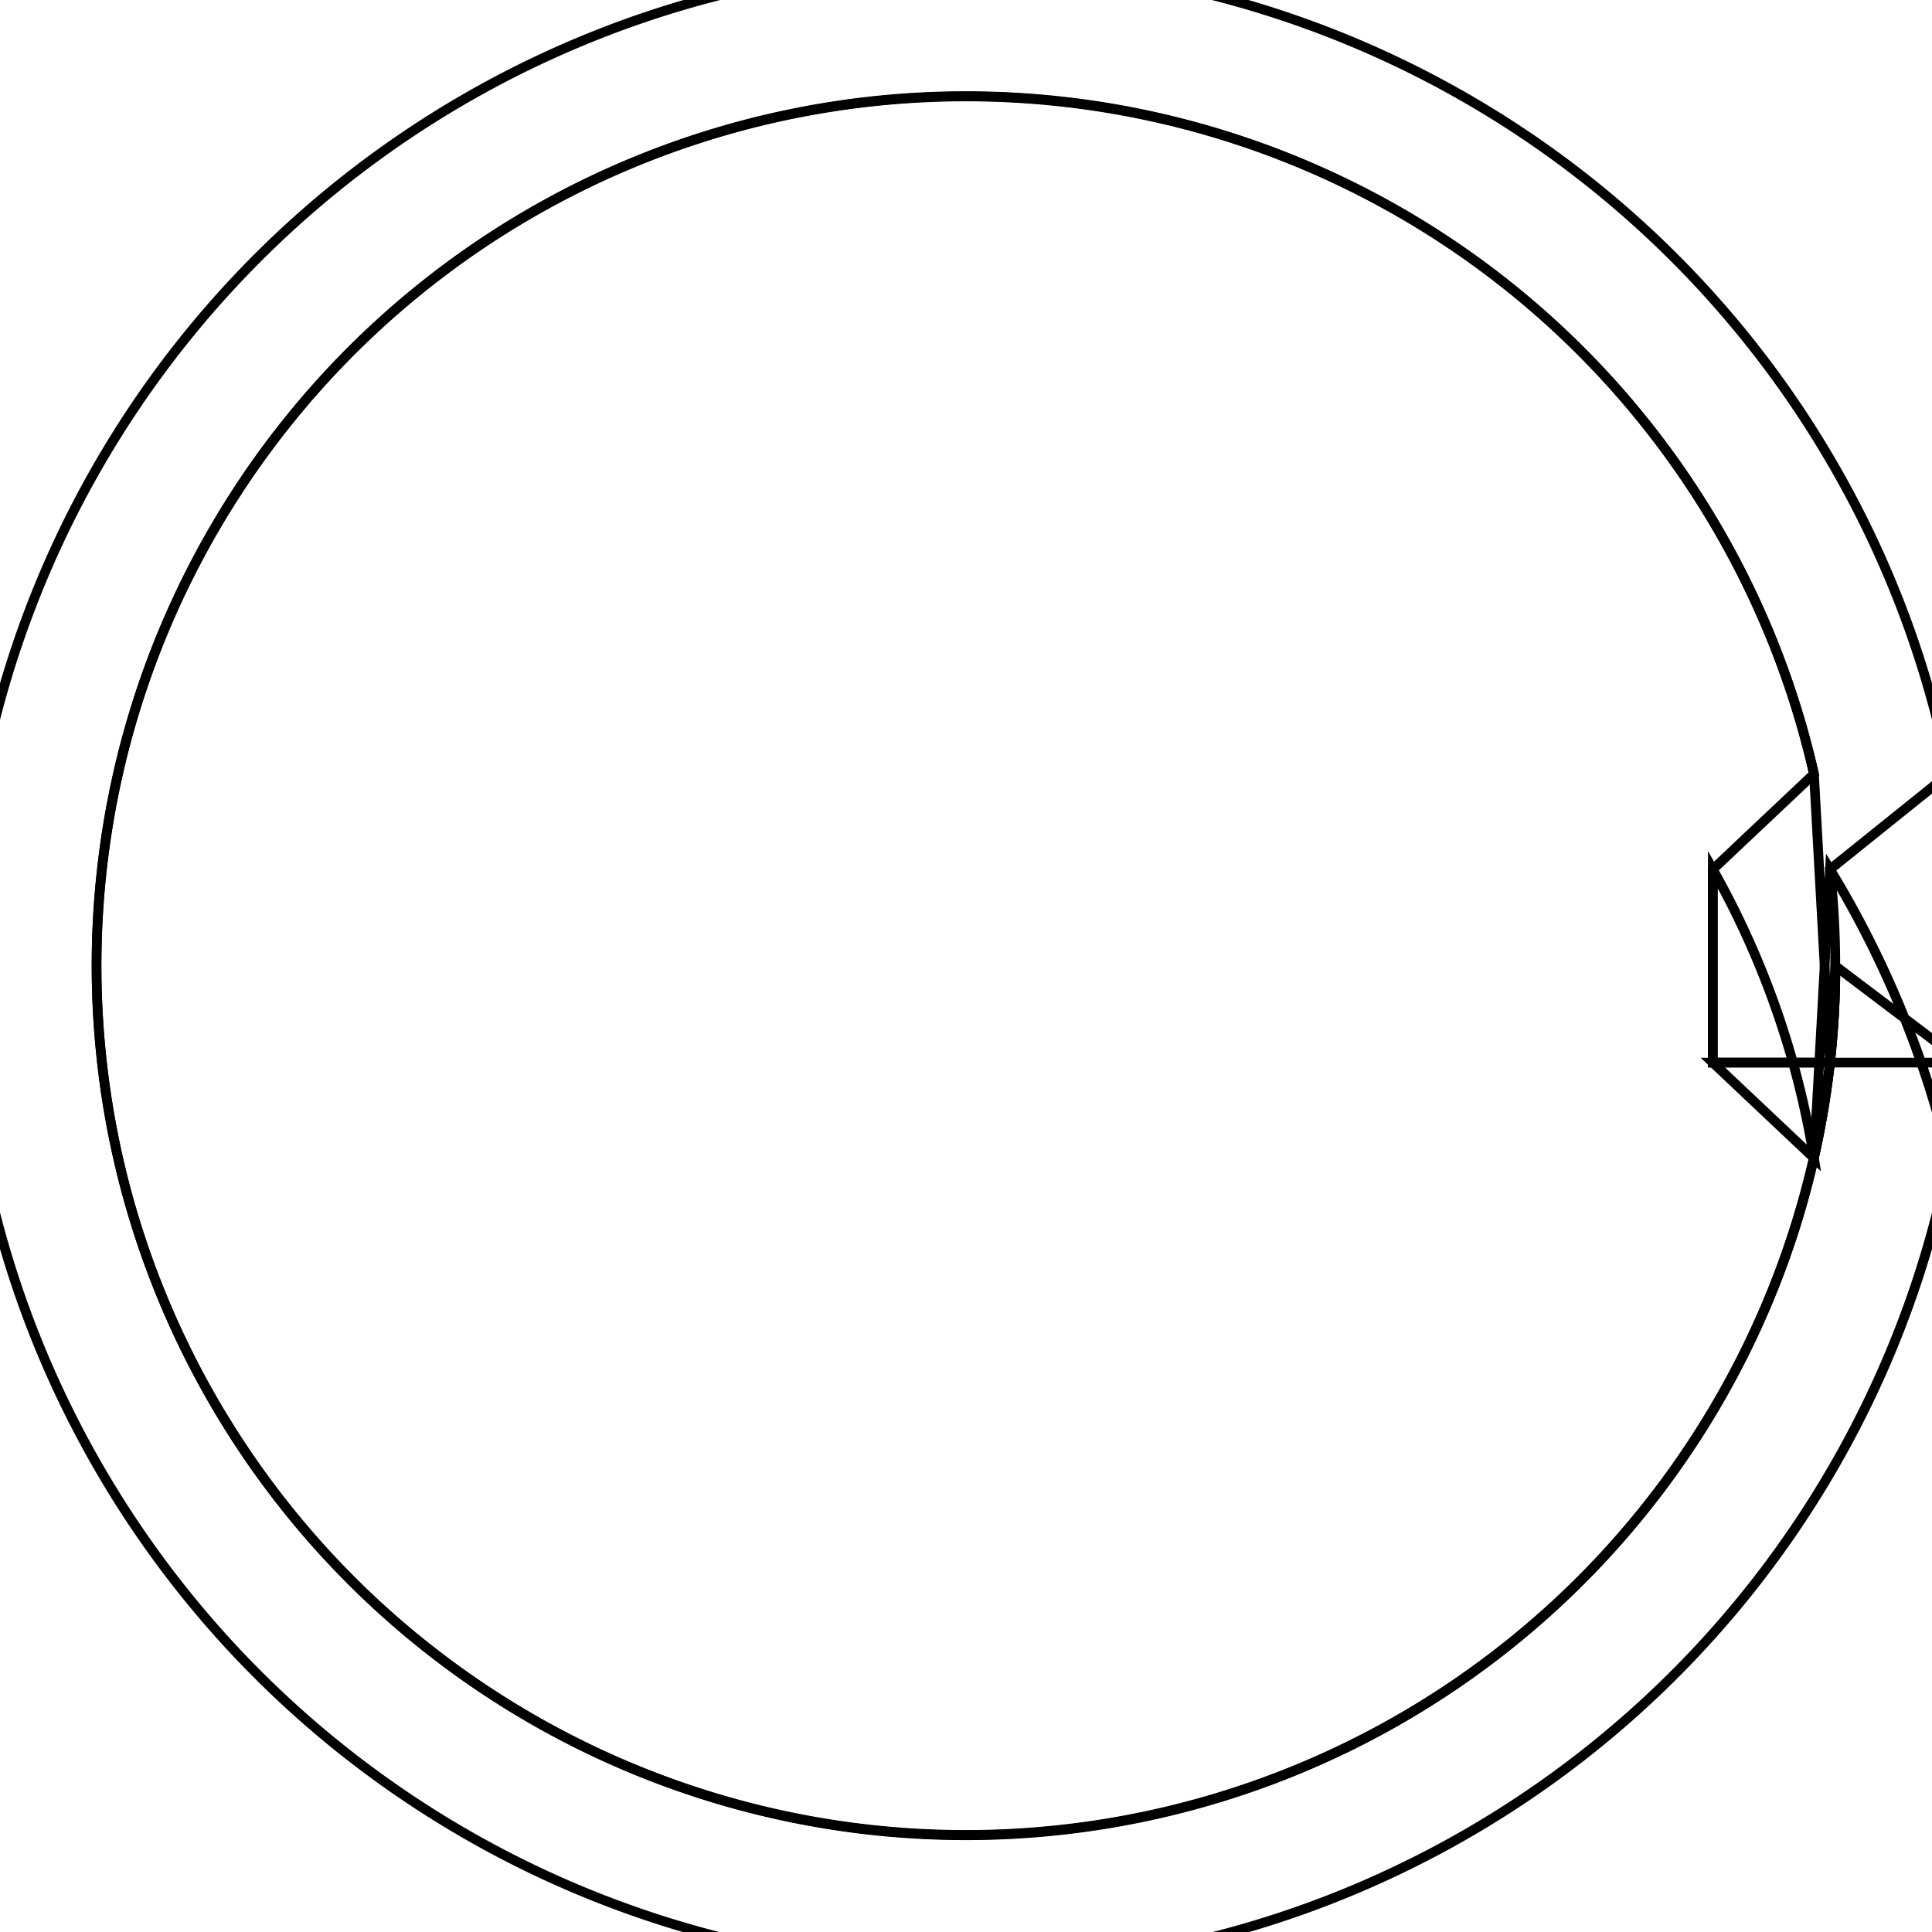 <svg version='1.1' x='0px' y='0px' viewBox='-10 -10 20 20' xmlns='http://www.w3.org/2000/svg'><style>path{stroke:black; stroke-width: 0.1; fill: transparent}</style><path d='M9,0,A9,9,0,1,1,8.778,-1.988,L7.731,-1,L7.731,1,L8.944,1,Z'/>
<path d='M11,-1,L10.322,-1,L11,-1,L11,1,A10.37,10.37,0,0,1,10.177,1.991,Z'/>
<path d='M8.944,1,L10.322,1,A10.37,10.37,0,1,1,10.177,-1.991,L8.944,-1,A9,9,0,1,1,8.778,-1.988,Z'/>
<path d='M7.731,1,L8.944,1,L7.731,1,L7.731,-1,A9,9,0,0,1,8.778,1.988,Z'/>
<path d='M9,0,A9,9,0,0,1,8.778,1.988,L8.944,-1,A10.37,10.37,0,0,1,10.177,1.991,L10.322,1,Z'/></svg>